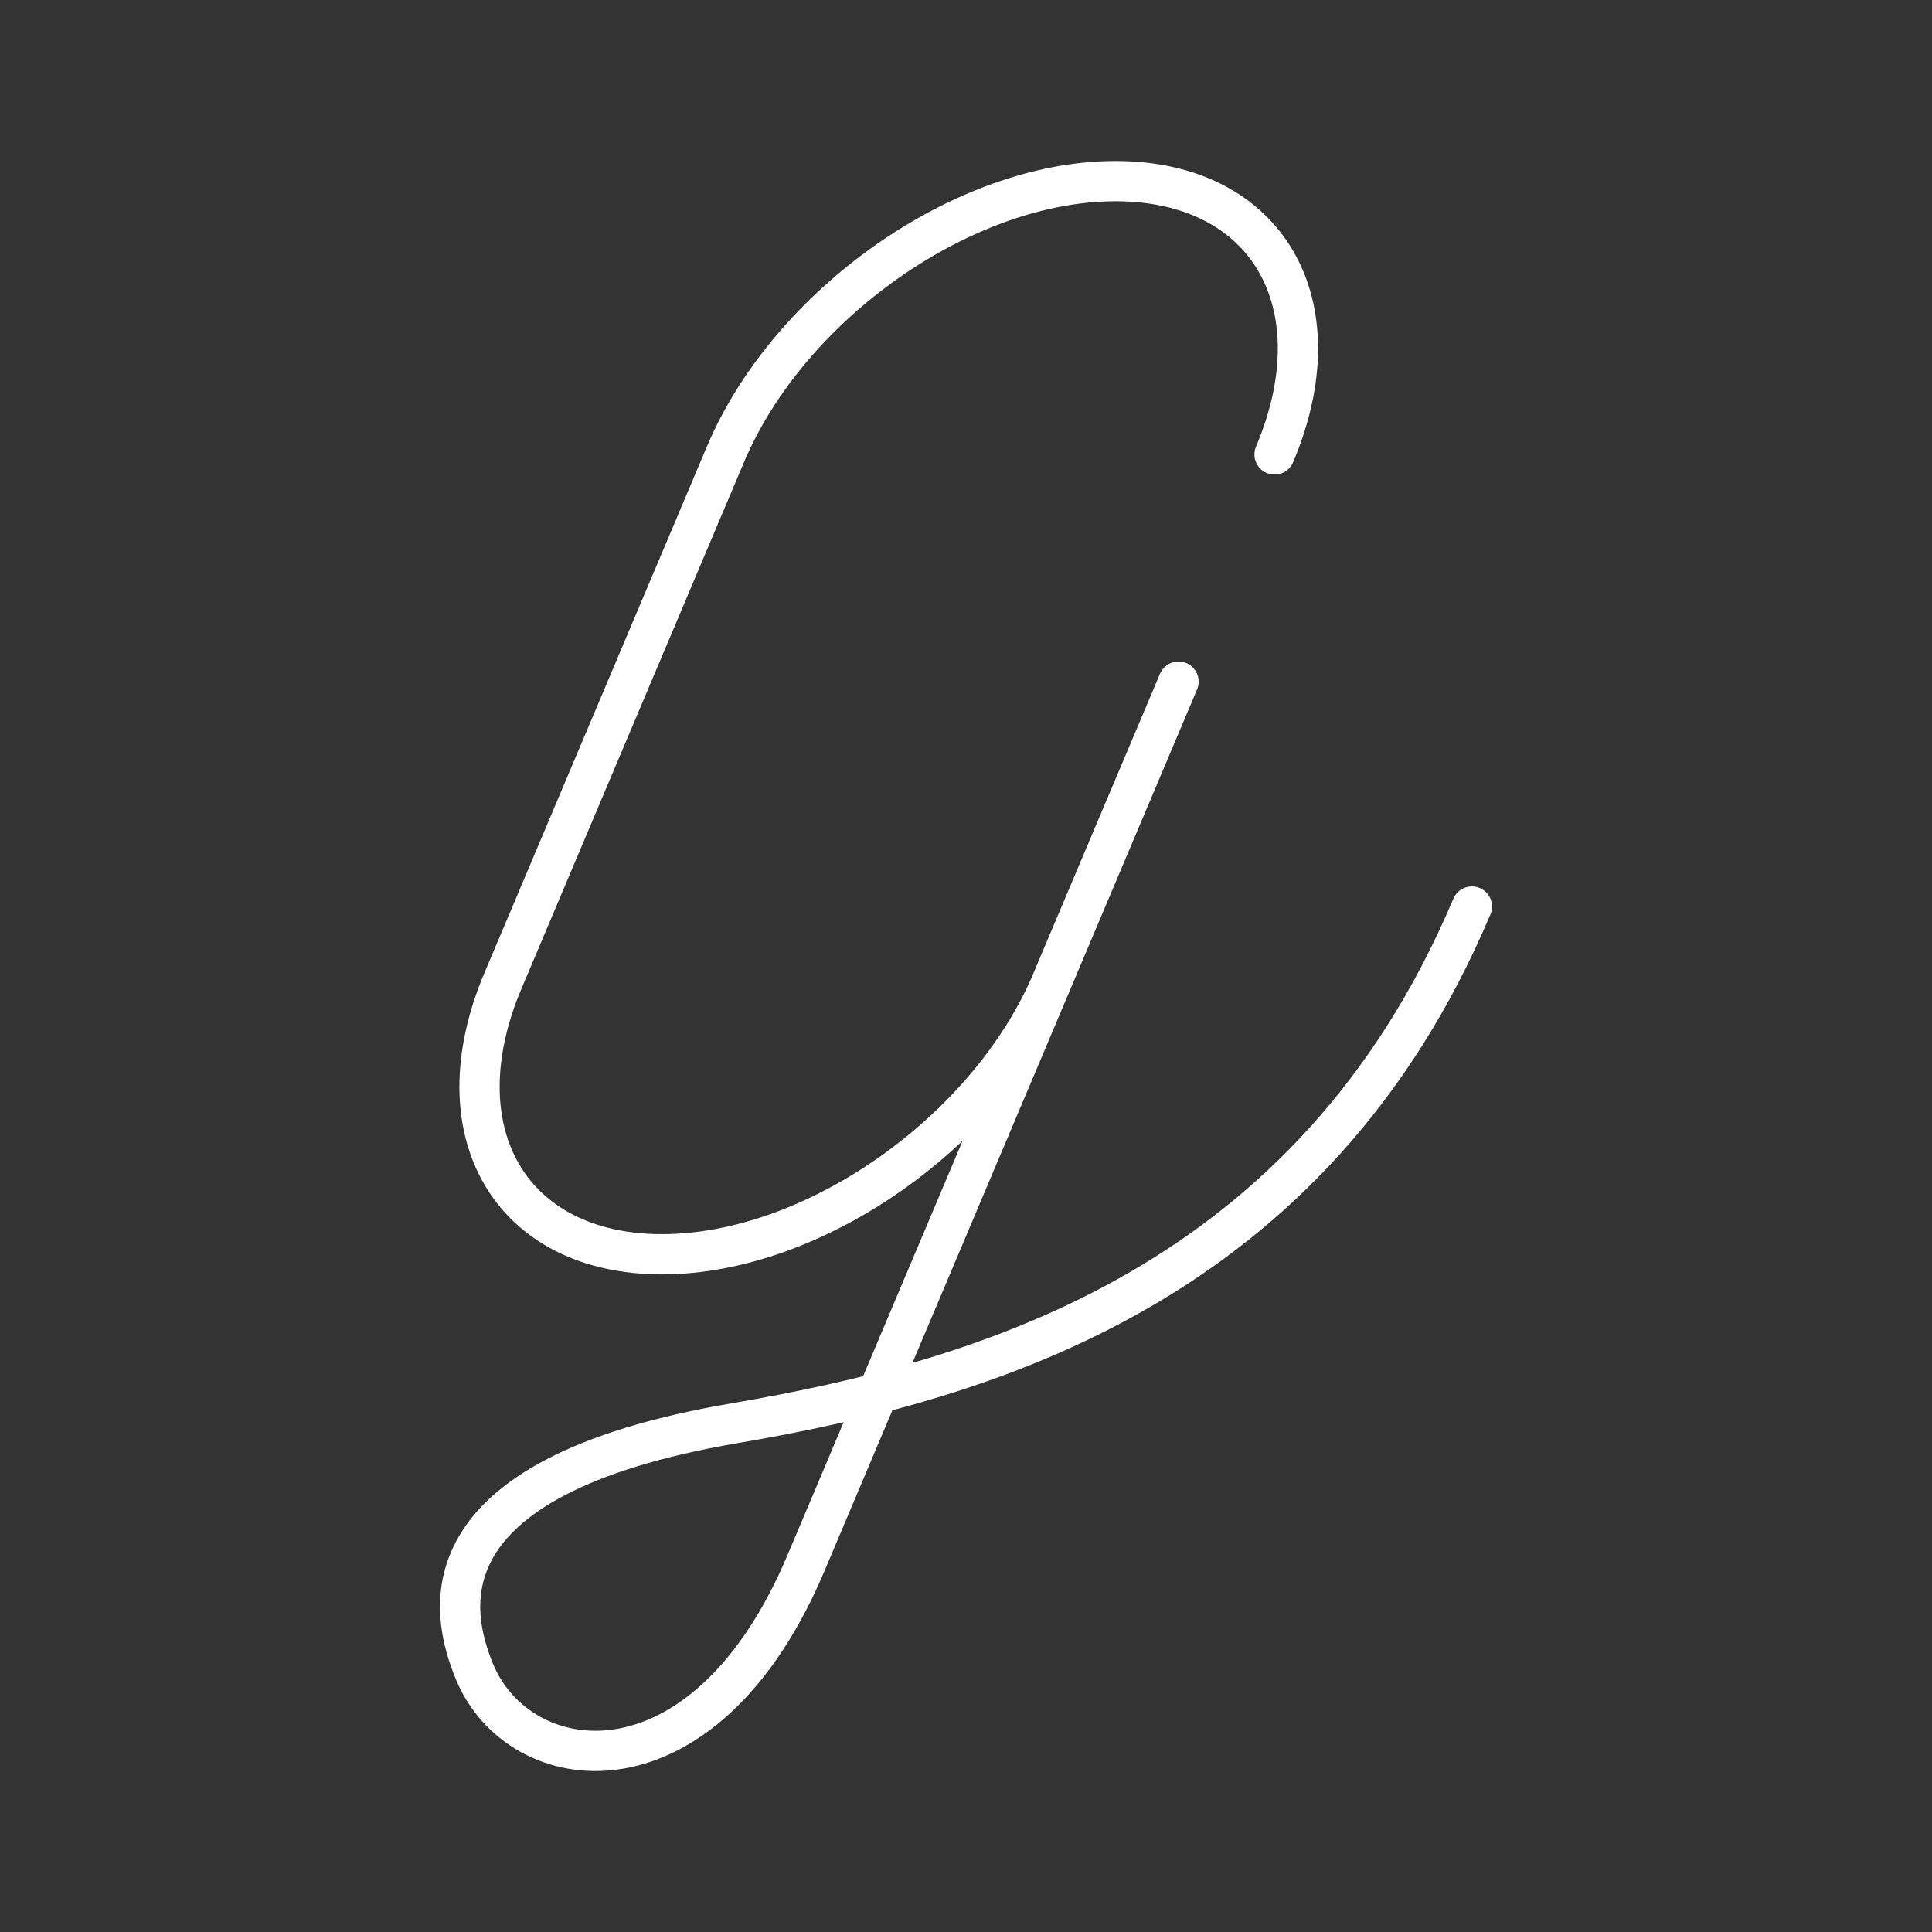 <svg xmlns="http://www.w3.org/2000/svg" viewBox="0 0 48 48"><rect x="0" y="0" width="48" height="48" fill="#333333" stroke="none"/><defs><style>.a{fill:none;stroke:#fff;stroke-linecap:round;stroke-linejoin:round;}</style></defs><path class="a" d="M26.138,24.369,29.28,16.935,20.022,38.839c-2.553,6.041-7.149,5.384-8.245,2.665-.558-1.385-1.444-4.794,6.472-6.144,6.33-1.08,14.355-3.457,18.32-12.837m-10.43,1.847c-1.585,3.751-5.925,6.792-9.692,6.792S10.909,28.12,12.495,24.369M31.666,11.291C33.251,7.541,31.482,4.5,27.715,4.5s-8.107,3.041-9.693,6.792L12.495,24.369"/></svg>
